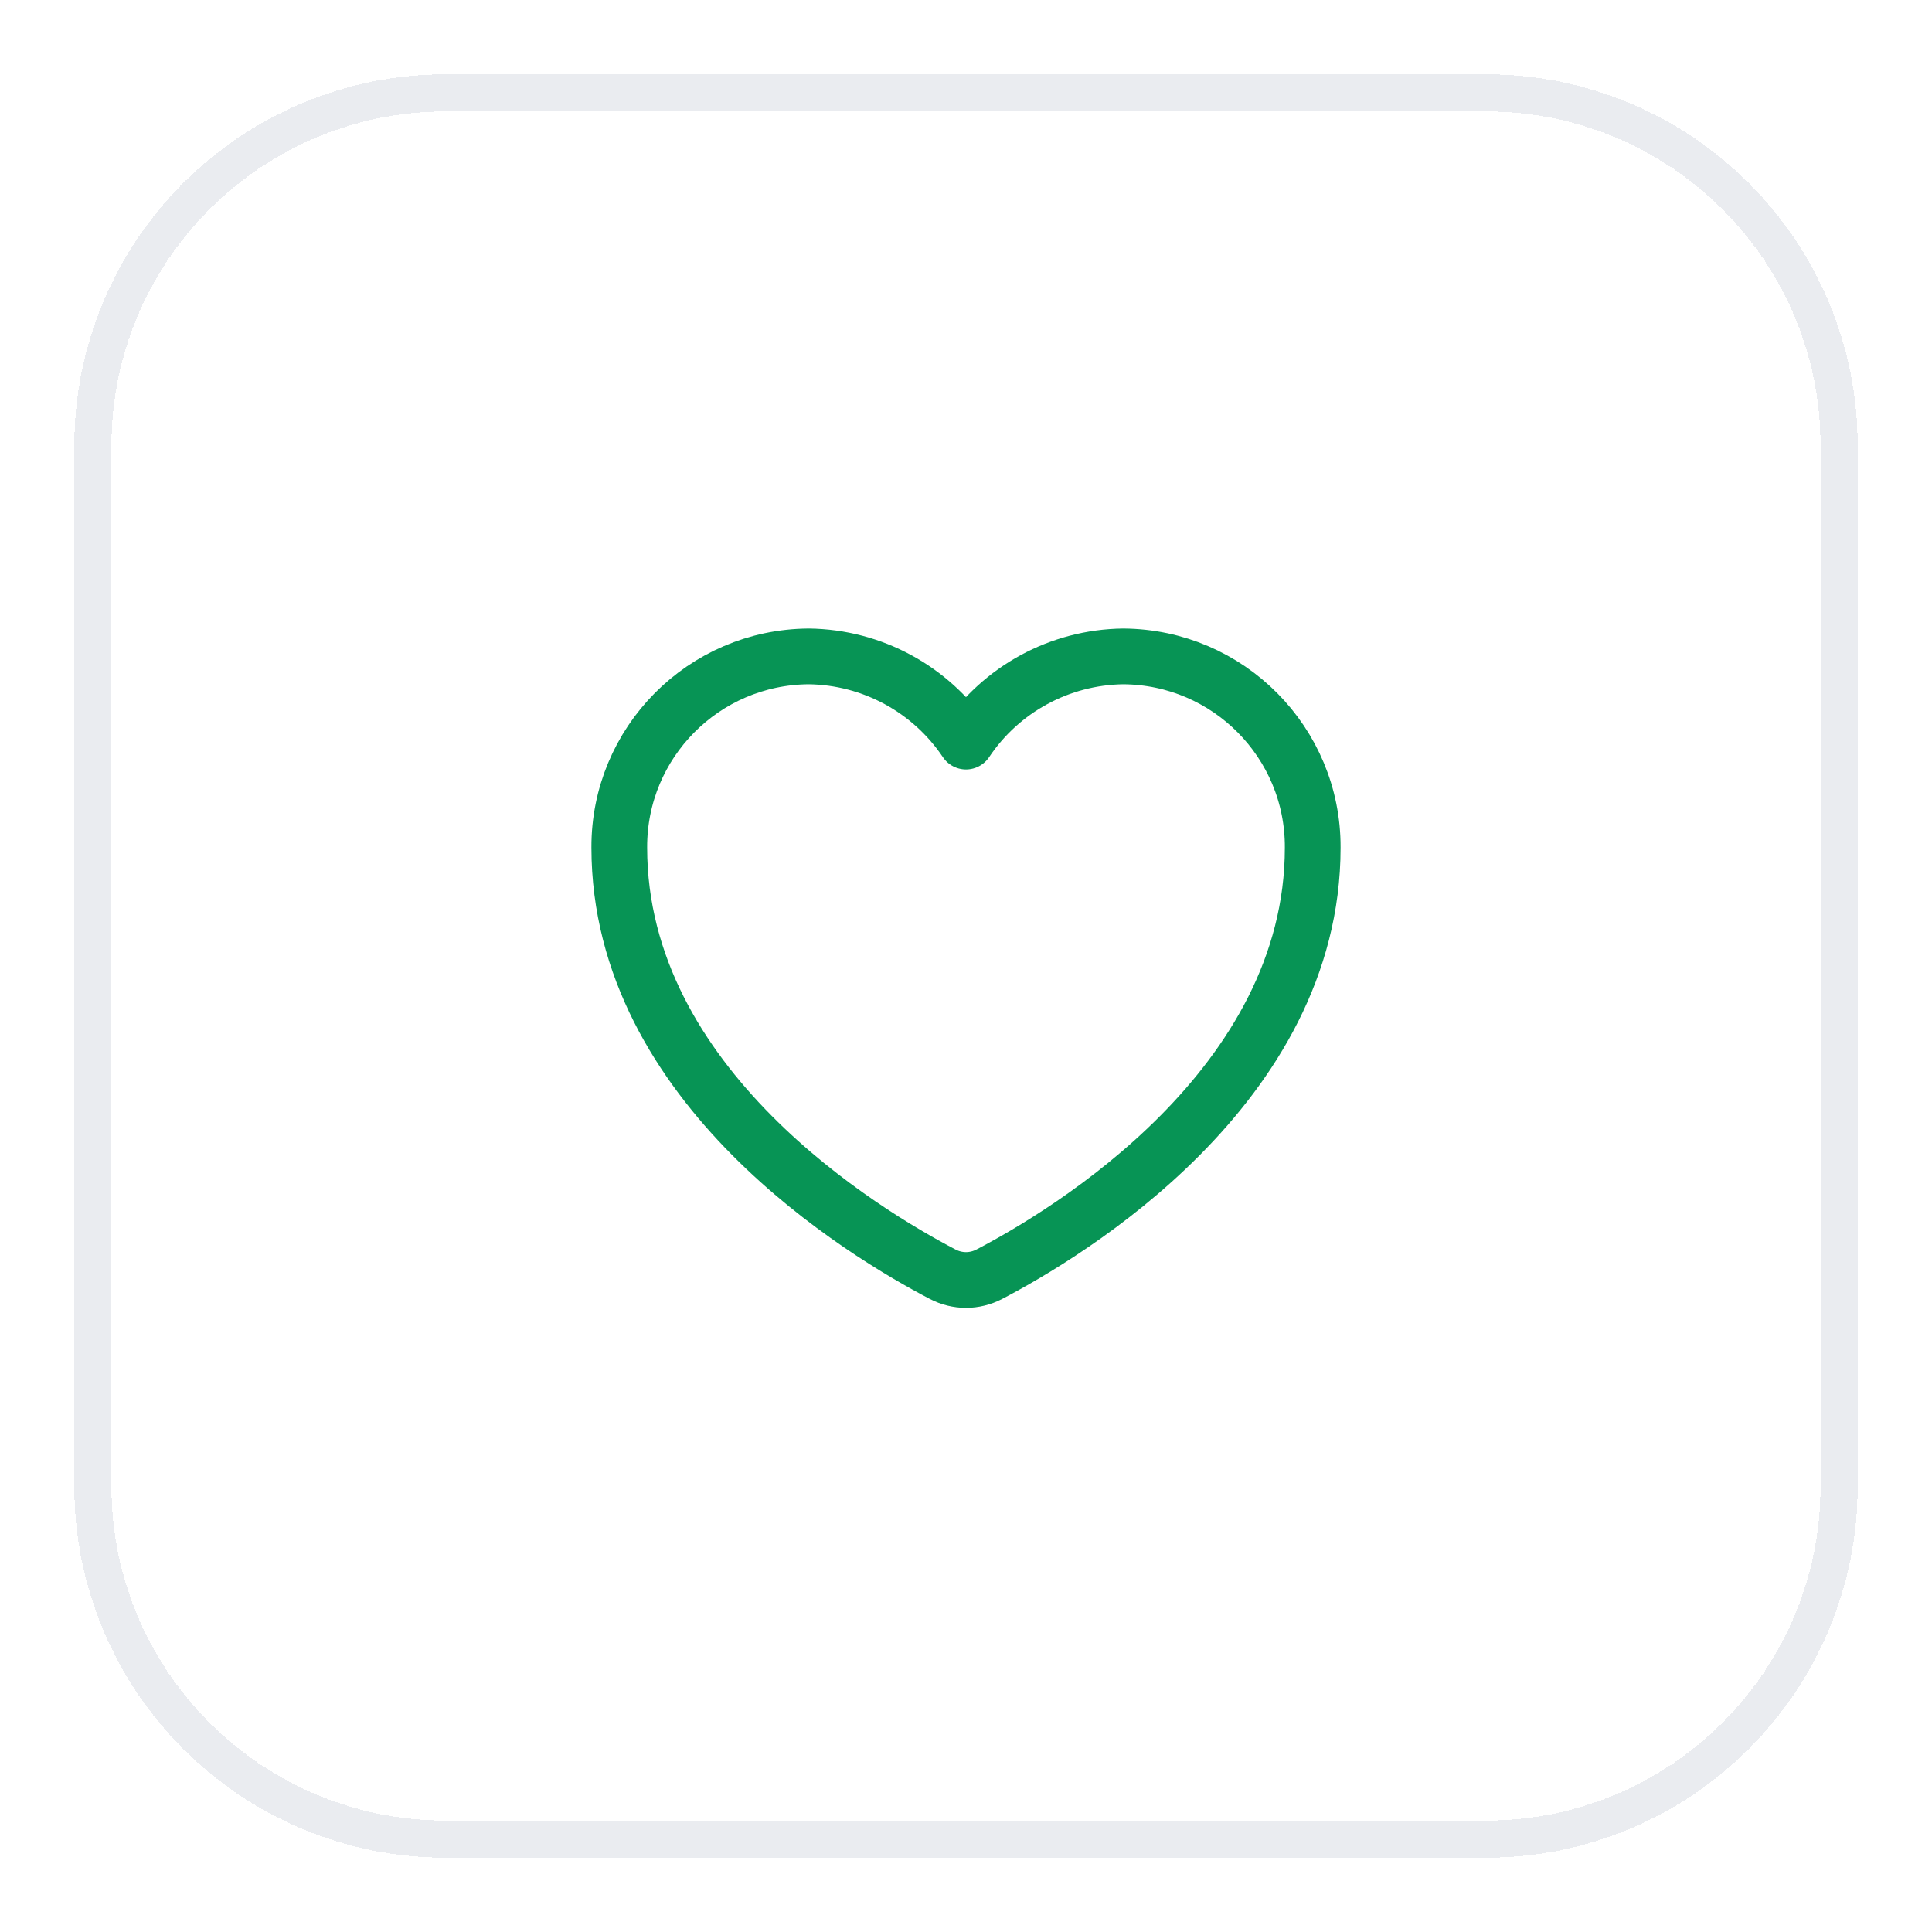 <svg width="52" height="52" viewBox="0 0 52 52" fill="none" xmlns="http://www.w3.org/2000/svg">
<g filter="url(#filter0_d_620_18015)">
<path d="M2.5 11C2.5 5.753 6.753 1.5 12 1.5H40C45.247 1.5 49.5 5.753 49.5 11V39C49.5 44.247 45.247 48.5 40 48.5H12C6.753 48.5 2.5 44.247 2.5 39V11Z" stroke="#EAECF0" shape-rendering="crispEdges"/>
<path d="M25.372 33.296C25.768 33.503 26.231 33.503 26.627 33.296C28.72 32.204 35.332 28.247 35.332 21.812C35.343 18.985 33.06 16.684 30.231 16.667C28.528 16.688 26.945 17.547 26 18.96C25.053 17.547 23.471 16.688 21.769 16.667C18.939 16.684 16.657 18.985 16.668 21.812C16.668 28.247 23.279 32.204 25.372 33.296Z" stroke="#079455" stroke-width="1.5" stroke-linecap="round" stroke-linejoin="round"/>
</g>
<defs>
<filter id="filter0_d_620_18015" x="0" y="0" width="52" height="52" filterUnits="userSpaceOnUse" color-interpolation-filters="sRGB">
<feFlood flood-opacity="0" result="BackgroundImageFix"/>
<feColorMatrix in="SourceAlpha" type="matrix" values="0 0 0 0 0 0 0 0 0 0 0 0 0 0 0 0 0 0 127 0" result="hardAlpha"/>
<feOffset dy="1"/>
<feGaussianBlur stdDeviation="1"/>
<feComposite in2="hardAlpha" operator="out"/>
<feColorMatrix type="matrix" values="0 0 0 0 0.063 0 0 0 0 0.094 0 0 0 0 0.157 0 0 0 0.05 0"/>
<feBlend mode="normal" in2="BackgroundImageFix" result="effect1_dropShadow_620_18015"/>
<feBlend mode="normal" in="SourceGraphic" in2="effect1_dropShadow_620_18015" result="shape"/>
</filter>
</defs>
</svg>
